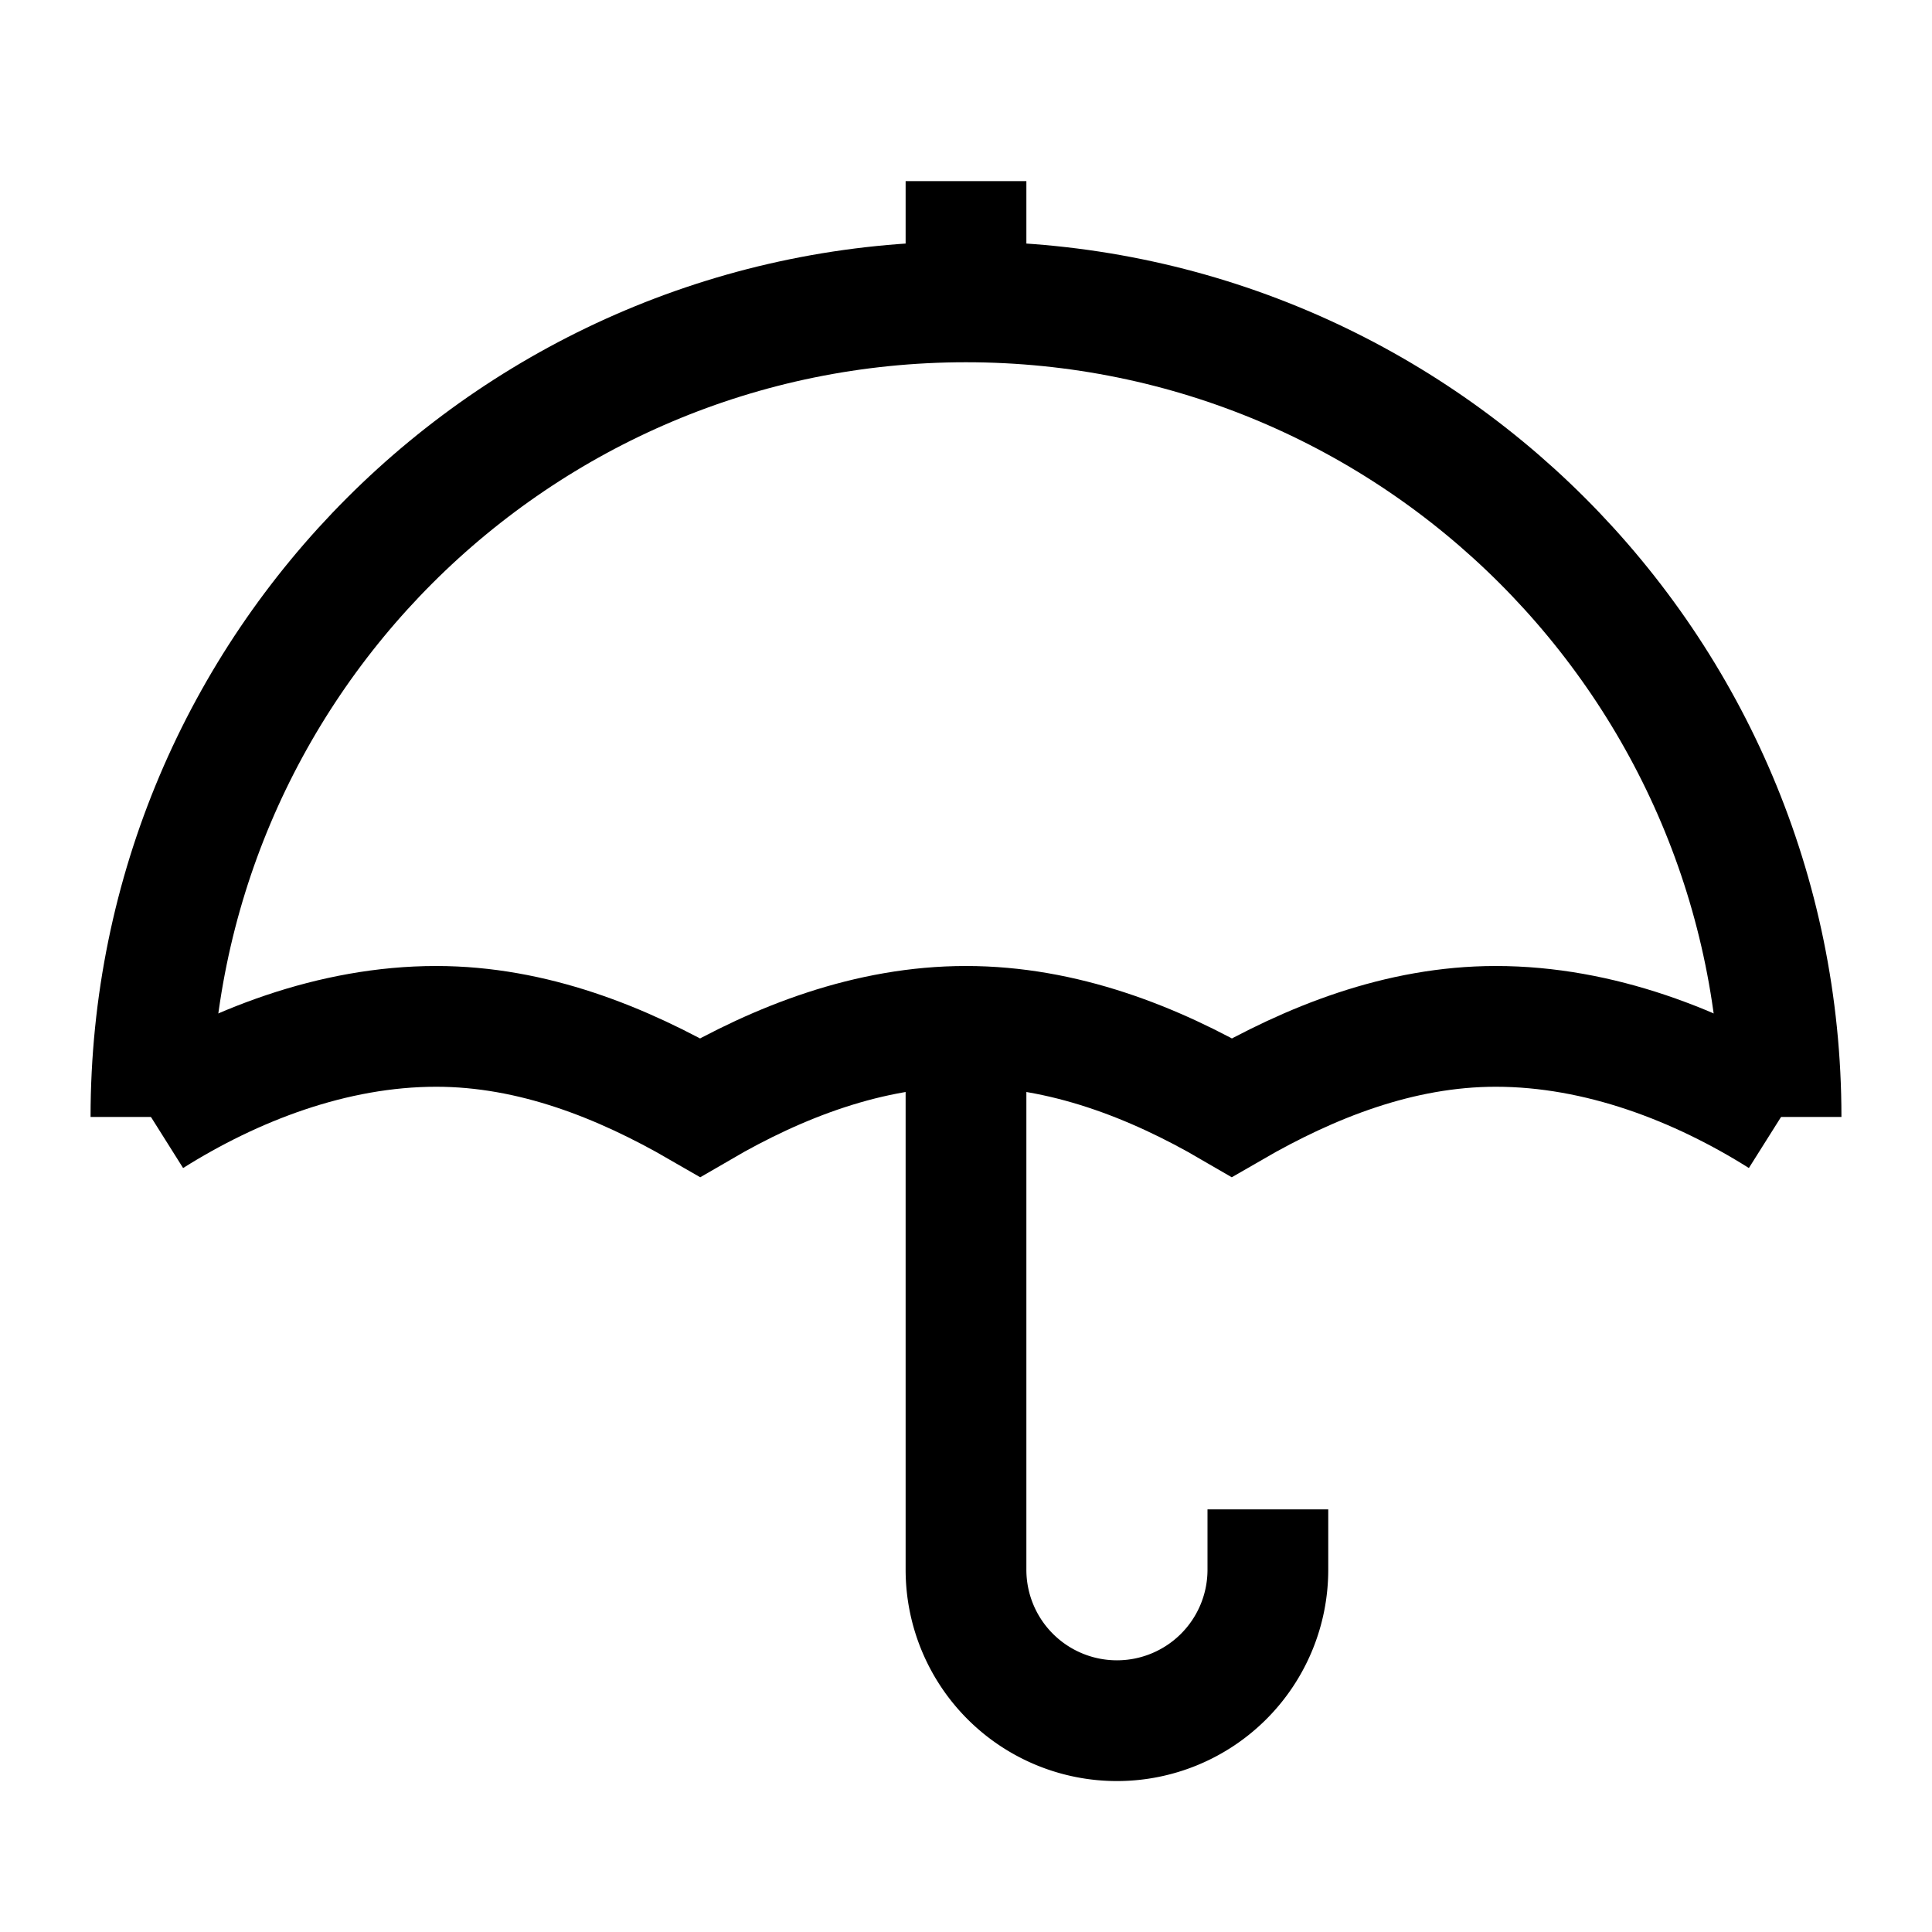 <svg xmlns="http://www.w3.org/2000/svg" width="512" height="512" viewBox="0 0 512 512">
  <title>umbrella</title>
  <line x1="256" y1="80" x2="256" y2="48" fill="none" stroke="#000" stroke-linecap="butt" stroke-linejoin="miter" stroke-width="32"/>
  <path d="M472,296c0-119.3-96.72-216-216-216S40,176.7,40,296" fill="none" stroke="#000" stroke-linecap="butt" stroke-linejoin="miter" stroke-width="32"/>
  <path d="M256,272V416a40,40,0,0,0,80,0V400" fill="none" stroke="#000" stroke-linecap="butt" stroke-linejoin="miter" stroke-width="32"/>
  <path d="M40,296c21.62-13.61,48.15-24,75.6-24,25.57,0,49.29,9.55,69.94,21.49C206.26,281.42,230.3,272,256,272s49.74,9.42,70.46,21.49C347.11,281.55,370.83,272,396.4,272c27.45,0,54,10.39,75.6,24" fill="none" stroke="#000" stroke-linecap="butt" stroke-linejoin="miter" stroke-width="32"/>
</svg>
